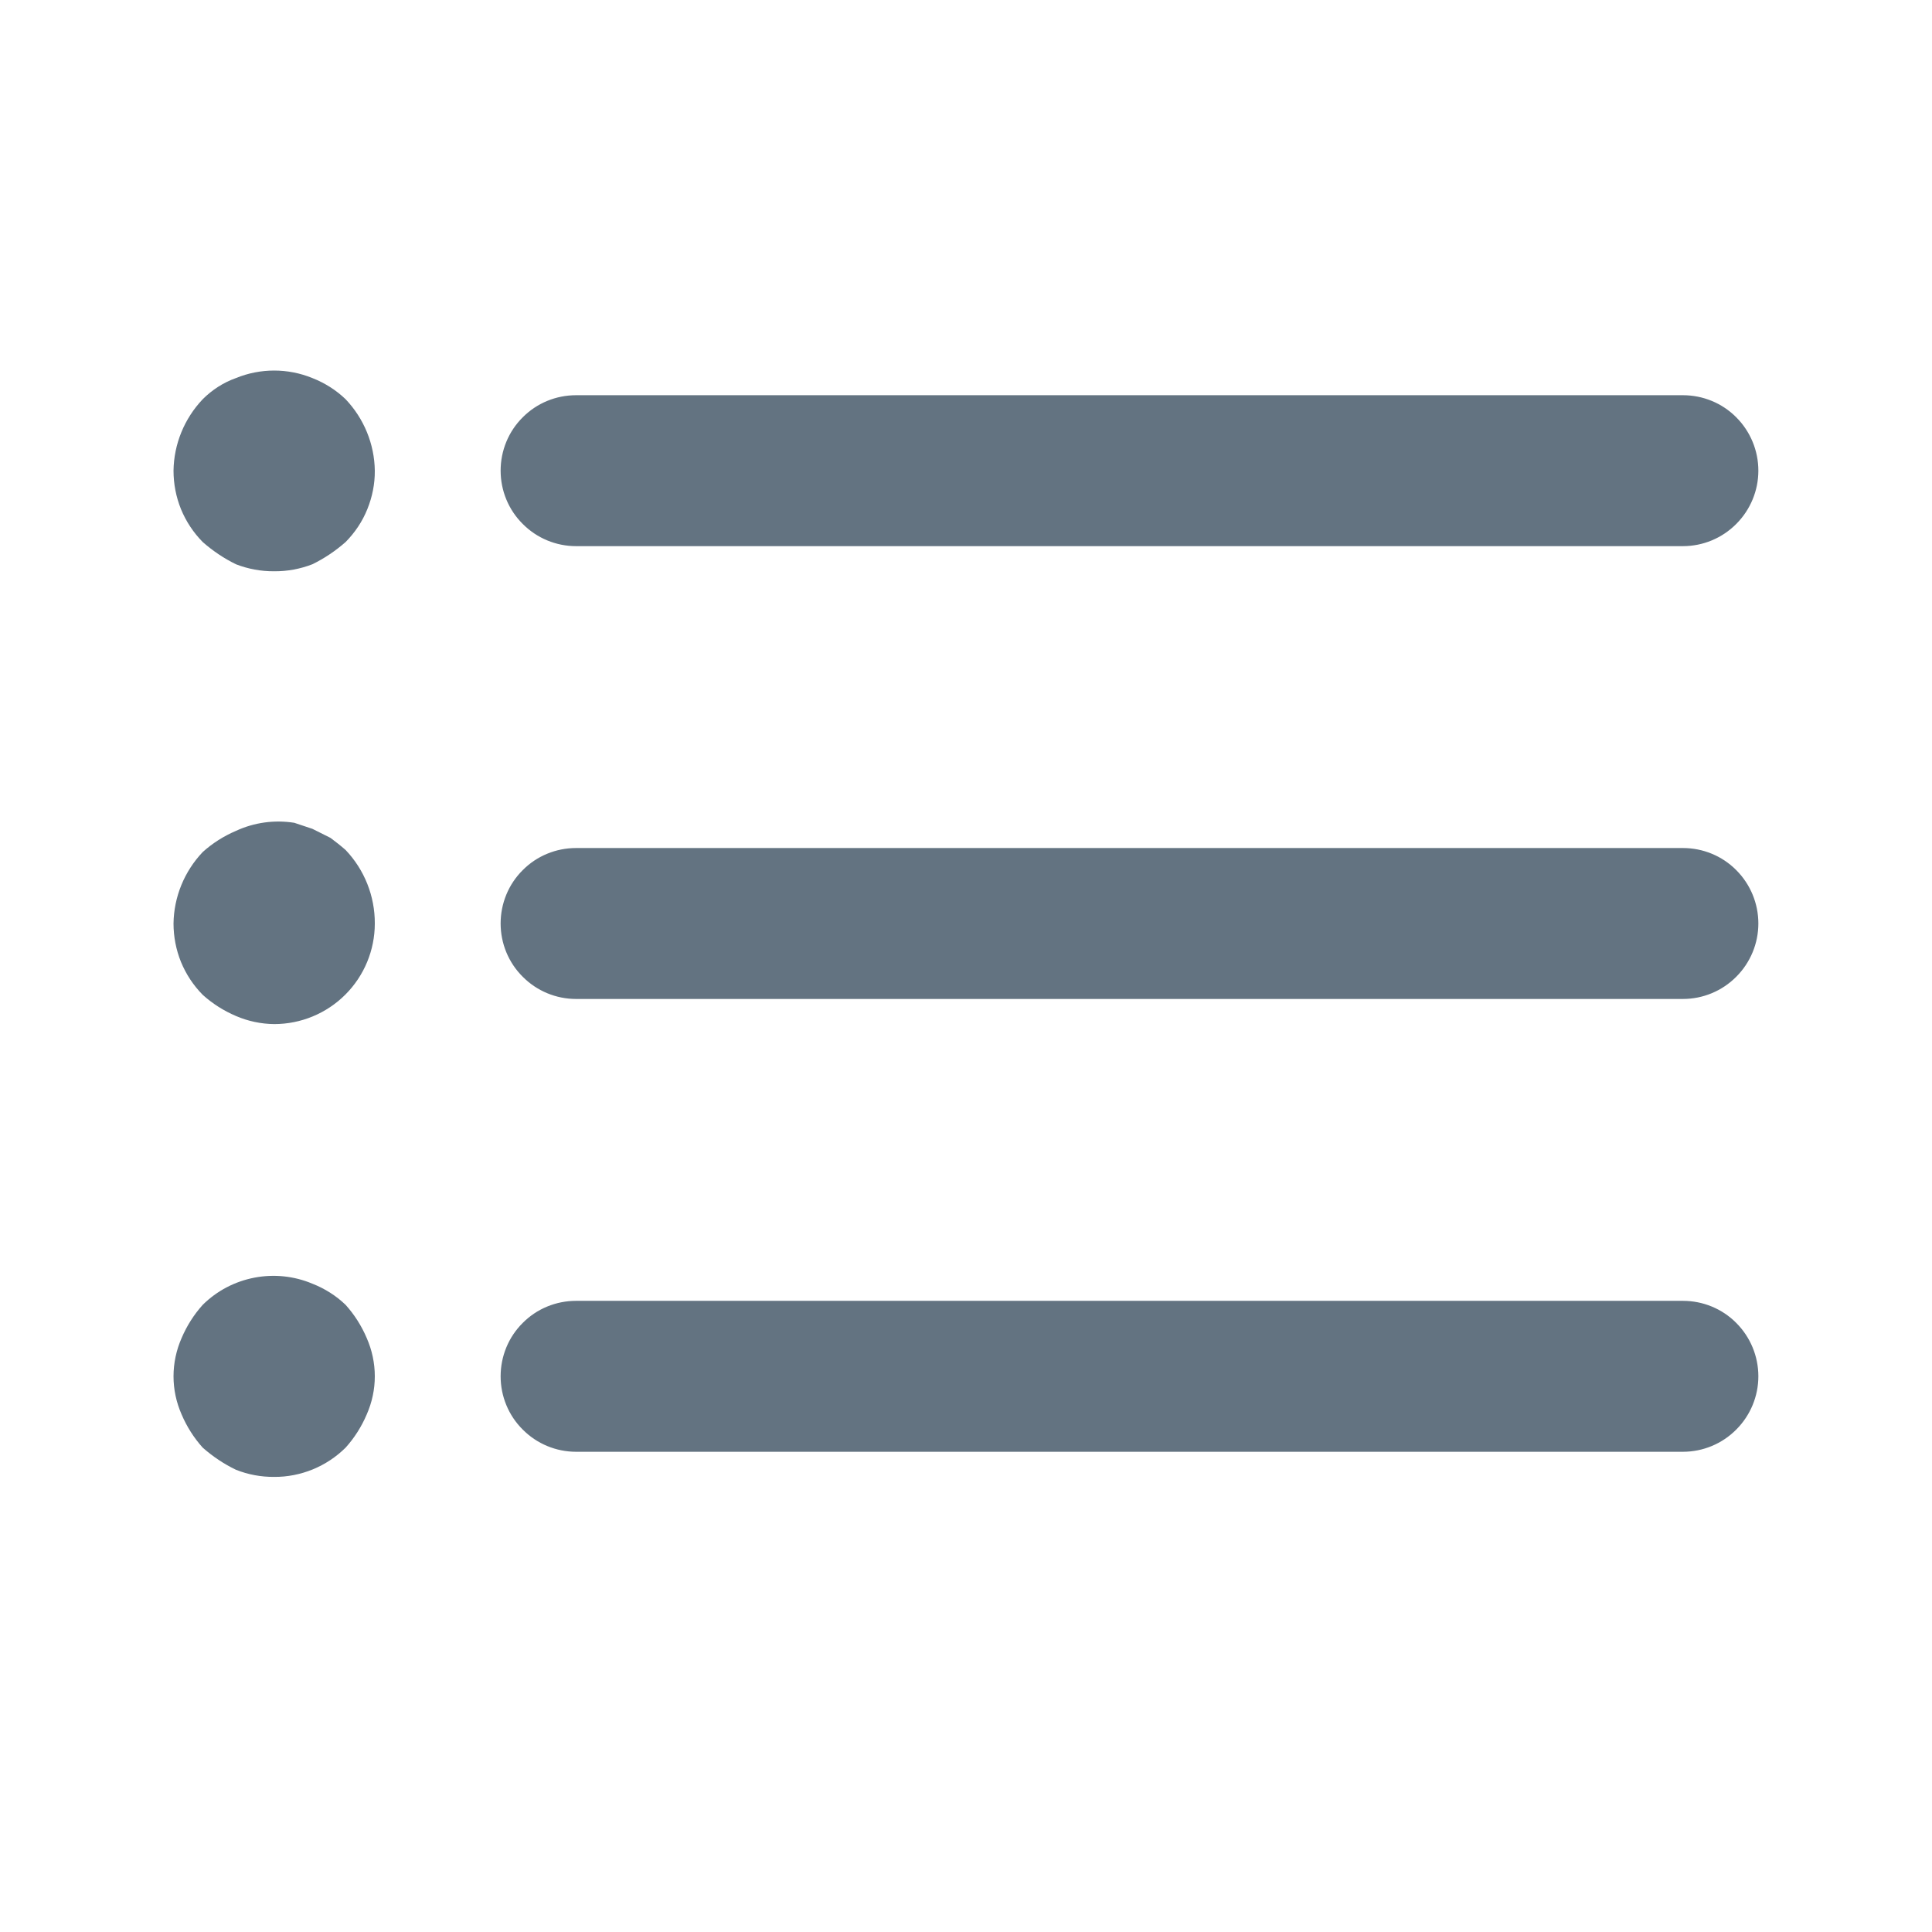 <svg width="16" height="16" viewBox="0 0 16 16" fill="none" xmlns="http://www.w3.org/2000/svg">
<path d="M13.937 8.273H4.771C4.605 8.273 4.446 8.207 4.329 8.089C4.211 7.972 4.146 7.813 4.146 7.648C4.146 7.482 4.211 7.323 4.329 7.206C4.446 7.088 4.605 7.023 4.771 7.023H13.937C14.103 7.023 14.262 7.088 14.379 7.206C14.496 7.323 14.562 7.482 14.562 7.648C14.562 7.813 14.496 7.972 14.379 8.089C14.262 8.207 14.103 8.273 13.937 8.273ZM13.937 4.523H4.771C4.605 4.523 4.446 4.457 4.329 4.339C4.211 4.222 4.146 4.063 4.146 3.898C4.146 3.732 4.211 3.573 4.329 3.456C4.446 3.338 4.605 3.273 4.771 3.273H13.937C14.103 3.273 14.262 3.338 14.379 3.456C14.496 3.573 14.562 3.732 14.562 3.898C14.562 4.063 14.496 4.222 14.379 4.339C14.262 4.457 14.103 4.523 13.937 4.523ZM13.937 12.023H4.771C4.605 12.023 4.446 11.957 4.329 11.839C4.211 11.722 4.146 11.563 4.146 11.398C4.146 11.232 4.211 11.073 4.329 10.956C4.446 10.838 4.605 10.773 4.771 10.773H13.937C14.103 10.773 14.262 10.838 14.379 10.956C14.496 11.073 14.562 11.232 14.562 11.398C14.562 11.563 14.496 11.722 14.379 11.839C14.262 11.957 14.103 12.023 13.937 12.023ZM2.271 4.731C2.162 4.732 2.055 4.712 1.954 4.673C1.854 4.624 1.762 4.562 1.679 4.489C1.602 4.411 1.541 4.319 1.499 4.217C1.458 4.116 1.437 4.007 1.437 3.898C1.44 3.677 1.527 3.466 1.679 3.306C1.757 3.228 1.85 3.168 1.954 3.131C2.157 3.048 2.384 3.048 2.587 3.131C2.689 3.171 2.783 3.23 2.862 3.306C3.014 3.466 3.101 3.677 3.104 3.898C3.105 4.007 3.083 4.116 3.042 4.217C3.001 4.319 2.939 4.411 2.862 4.489C2.779 4.562 2.687 4.624 2.587 4.673C2.486 4.712 2.379 4.732 2.271 4.731ZM2.271 8.481C2.162 8.48 2.054 8.457 1.954 8.414C1.853 8.371 1.76 8.312 1.679 8.239C1.602 8.161 1.541 8.069 1.499 7.967C1.458 7.866 1.437 7.757 1.437 7.648C1.44 7.427 1.527 7.216 1.679 7.056C1.76 6.983 1.853 6.924 1.954 6.881C2.105 6.811 2.273 6.788 2.437 6.814L2.587 6.864L2.737 6.939C2.78 6.971 2.822 7.004 2.862 7.039C3.018 7.203 3.105 7.421 3.104 7.648C3.104 7.869 3.016 8.081 2.86 8.237C2.704 8.393 2.492 8.481 2.271 8.481ZM2.271 12.231C2.162 12.232 2.055 12.212 1.954 12.172C1.854 12.124 1.762 12.062 1.679 11.989C1.606 11.908 1.547 11.815 1.504 11.714C1.46 11.614 1.437 11.507 1.437 11.398C1.437 11.289 1.46 11.181 1.504 11.081C1.547 10.98 1.606 10.887 1.679 10.806C1.796 10.69 1.945 10.612 2.107 10.581C2.268 10.55 2.435 10.567 2.587 10.631C2.689 10.671 2.783 10.73 2.862 10.806C2.935 10.887 2.994 10.98 3.037 11.081C3.081 11.181 3.104 11.289 3.104 11.398C3.104 11.507 3.081 11.614 3.037 11.714C2.994 11.815 2.935 11.908 2.862 11.989C2.784 12.066 2.692 12.127 2.59 12.169C2.489 12.21 2.38 12.232 2.271 12.231Z" fill="#637381"/>
</svg>
